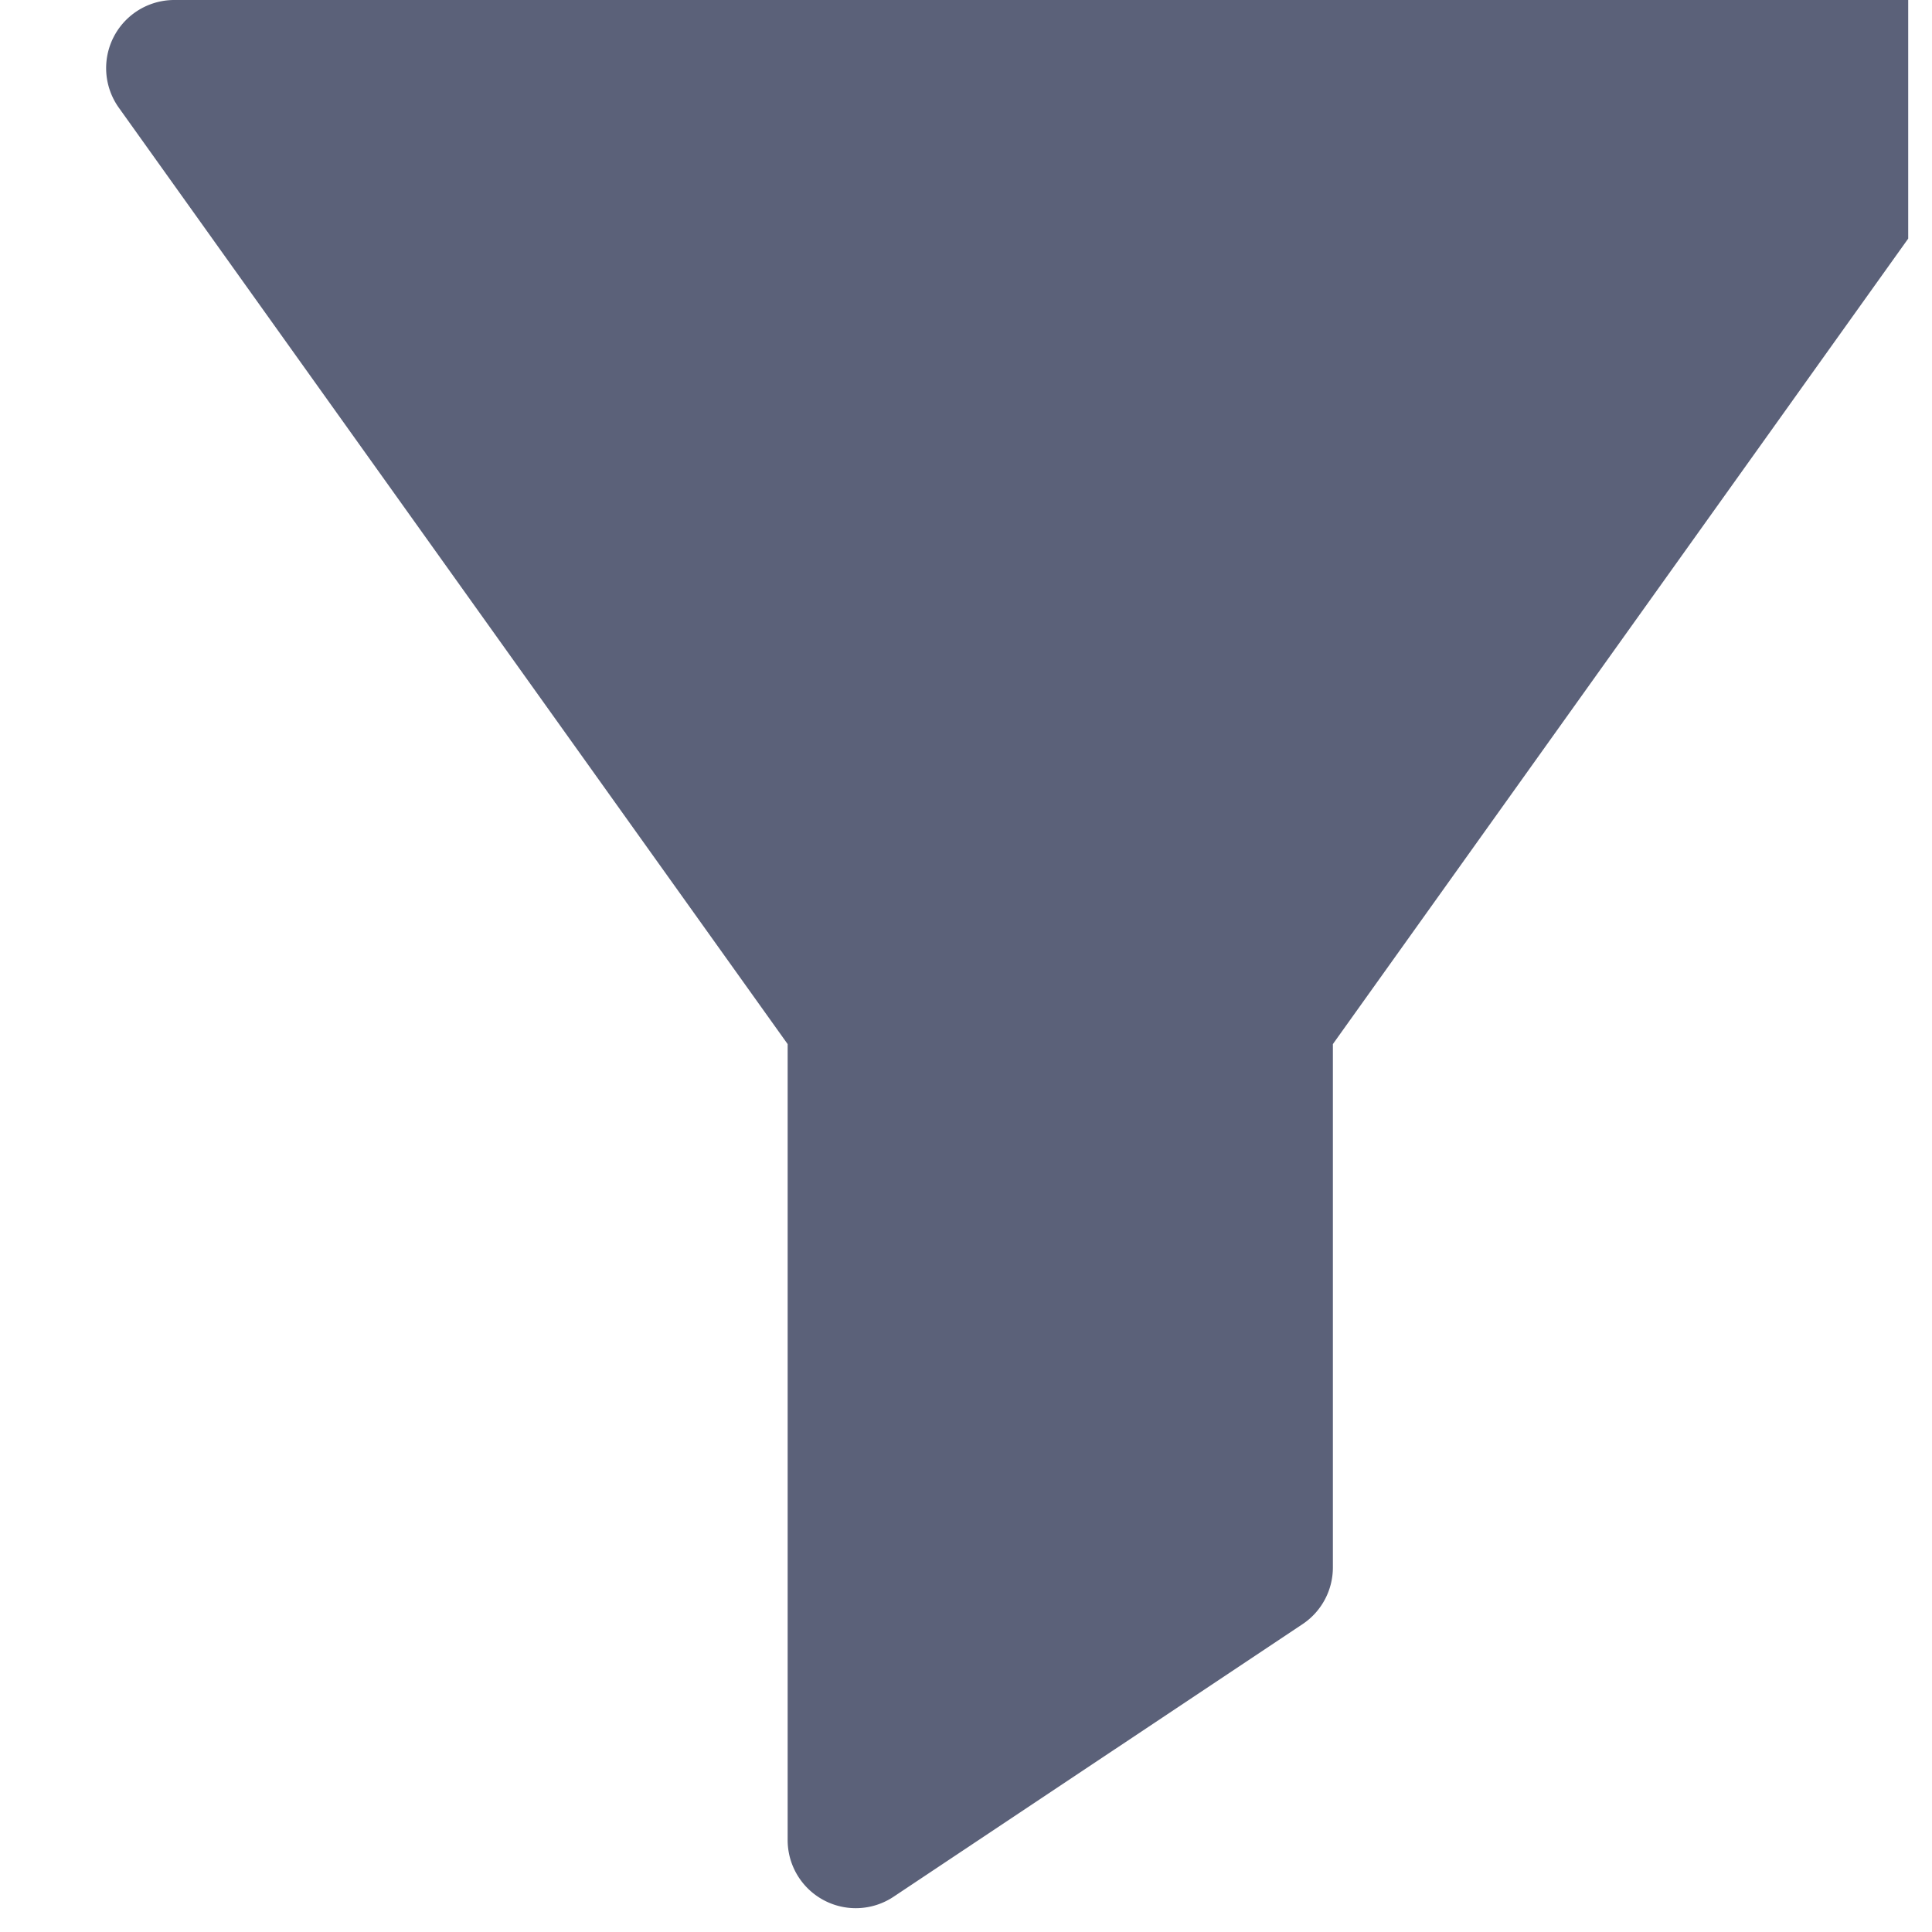 <svg xmlns="http://www.w3.org/2000/svg" width="19" height="19" fill="none" viewBox="0 0 19 19">
  <g clip-path="url(#a)">
    <path fill="#5B6179" fill-rule="evenodd" d="M1.714 0a.67.67 0 0 0-.545 1.06l6.577 9.208v7.828a.67.67 0 0 0 1.042.557l4.021-2.68a.67.67 0 0 0 .299-.558v-5.147l6.577-9.208A.67.67 0 0 0 19.139 0H1.714Z" clip-rule="evenodd"/>
  </g>
  <defs>
    <clipPath id="a">
      <path fill="#fff" d="M0 0h18.766v18.766H0z"/>
    </clipPath>
  </defs>
</svg>
